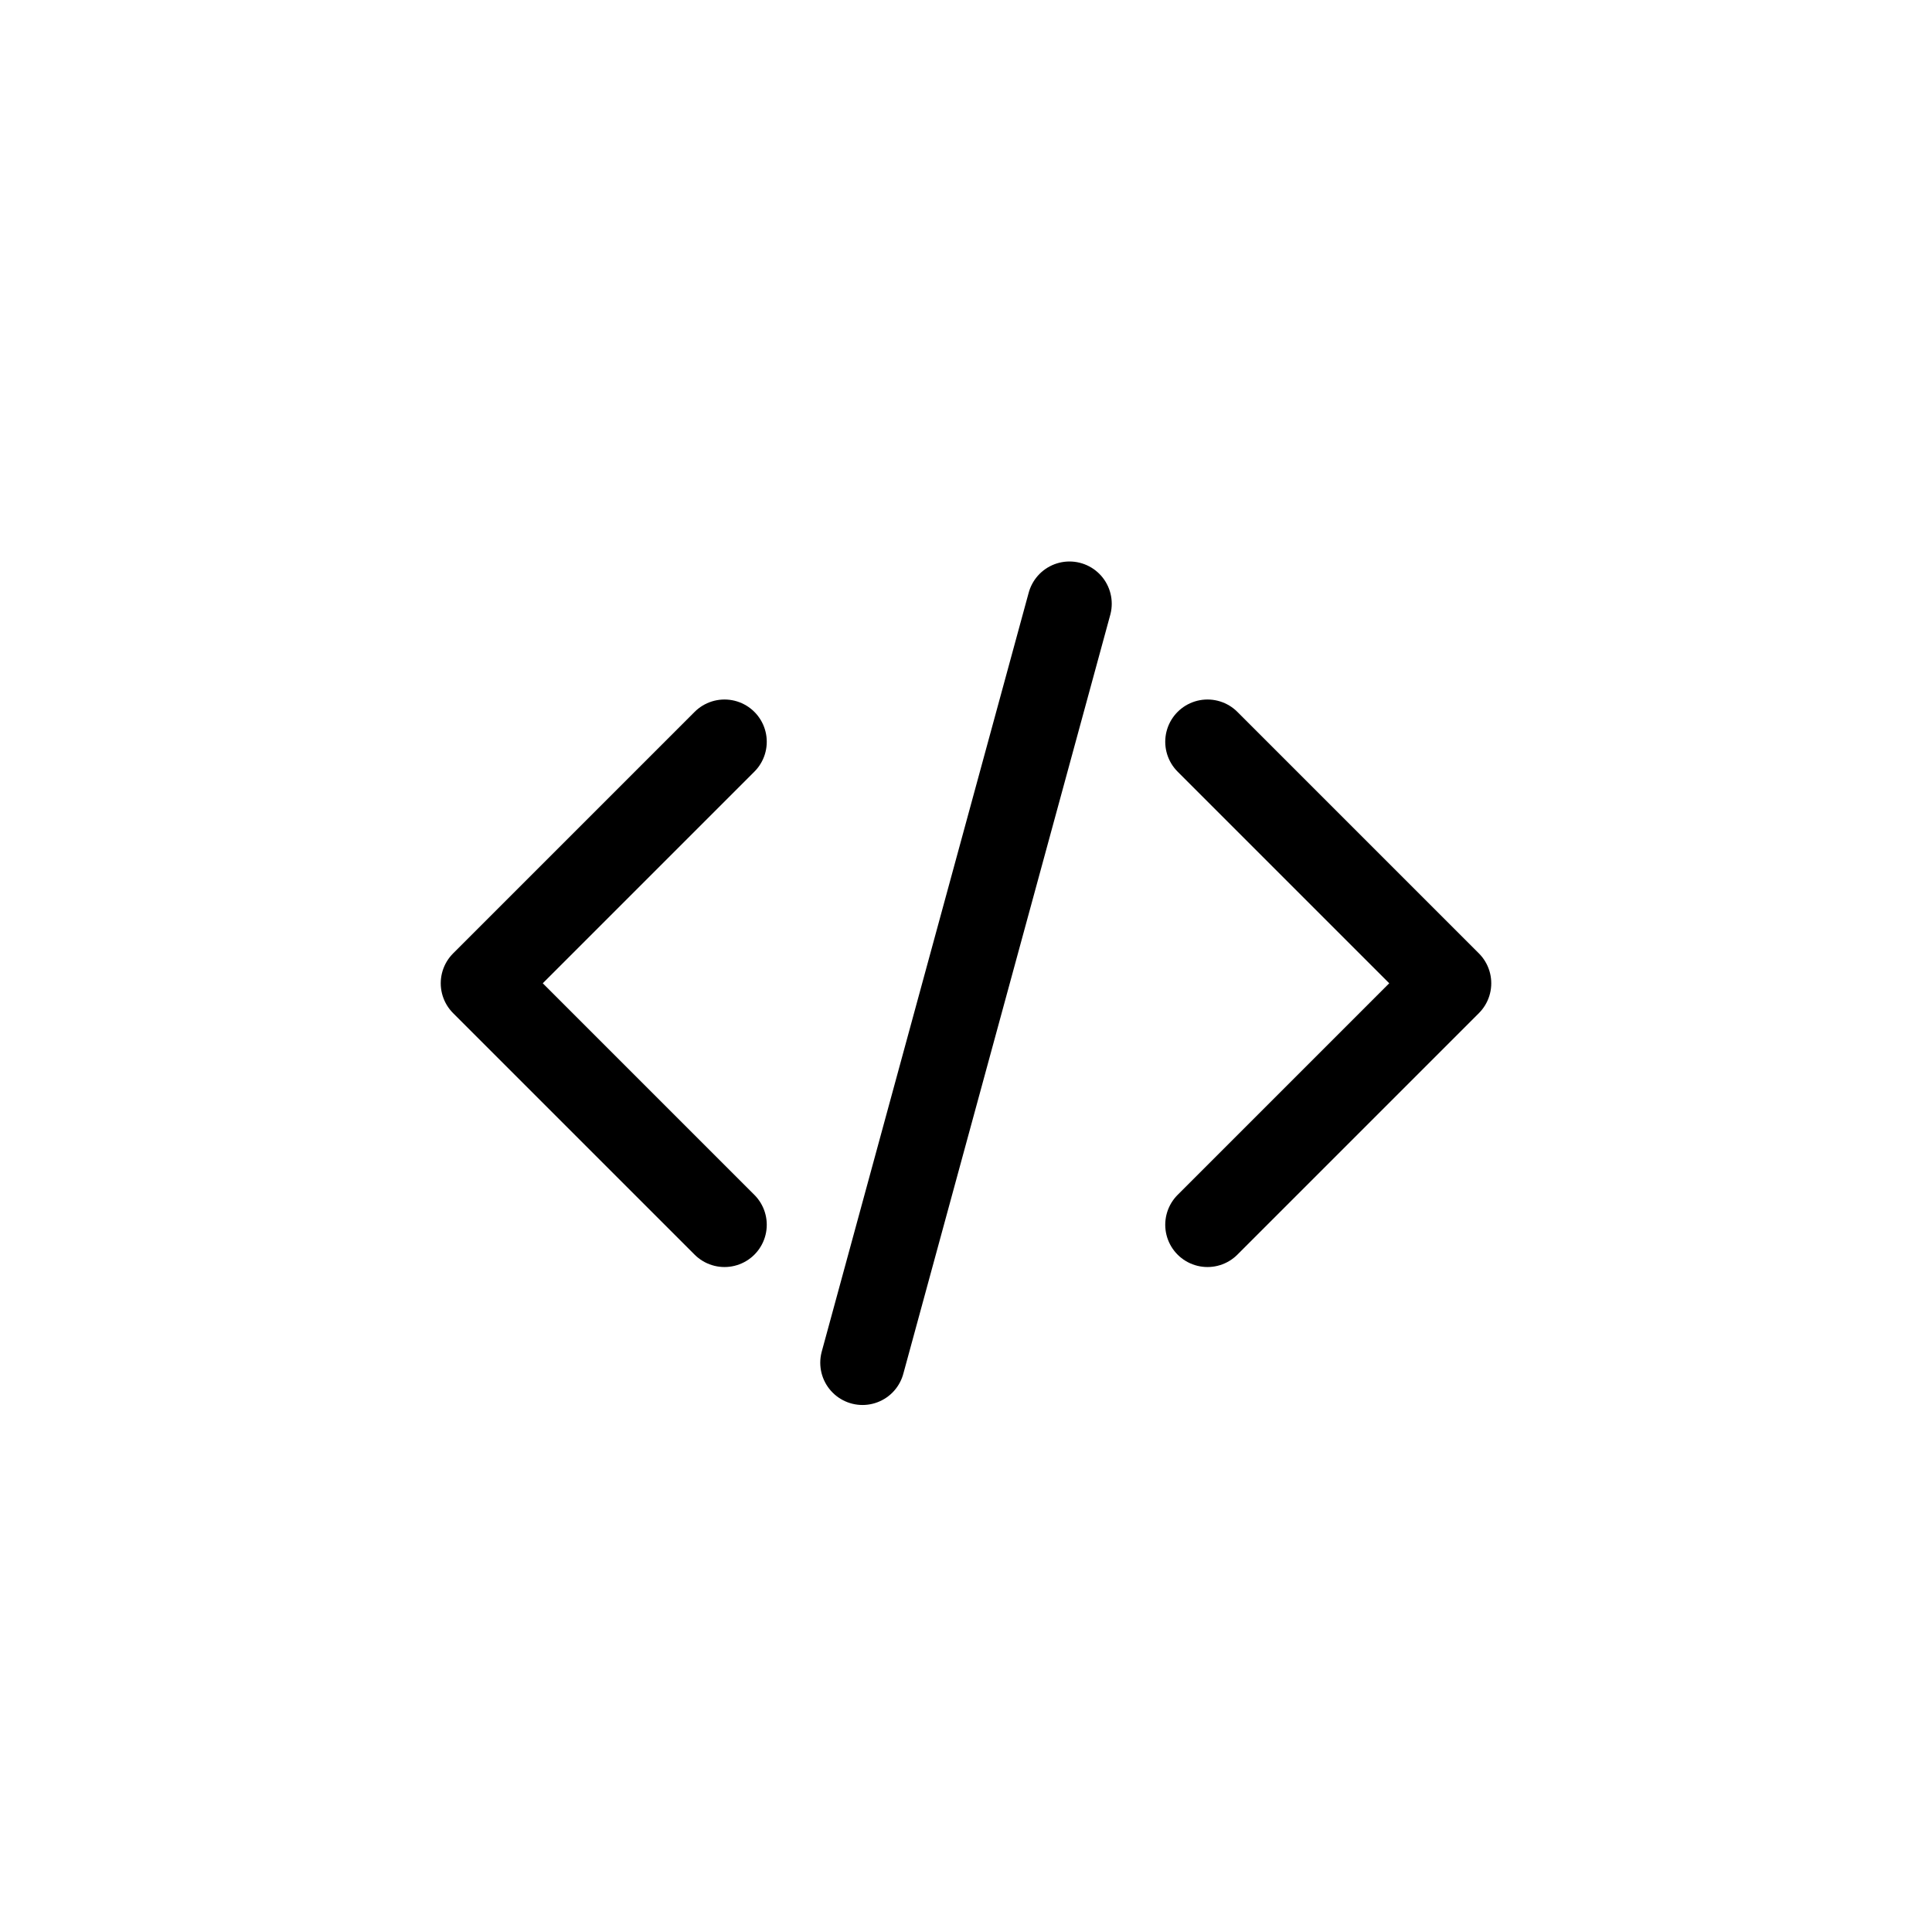 <svg width="32" height="32" viewBox="0 0 32 32" fill="none" stroke="currentColor" xmlns="http://www.w3.org/2000/svg">
<path d="M20 12.286L24 16.286L20 20.286M12 20.286L8 16.286L12 12.286M17.714 10L14.286 22.571" stroke-width="1.4" stroke-linecap="round" stroke-linejoin="round"/>
</svg>
